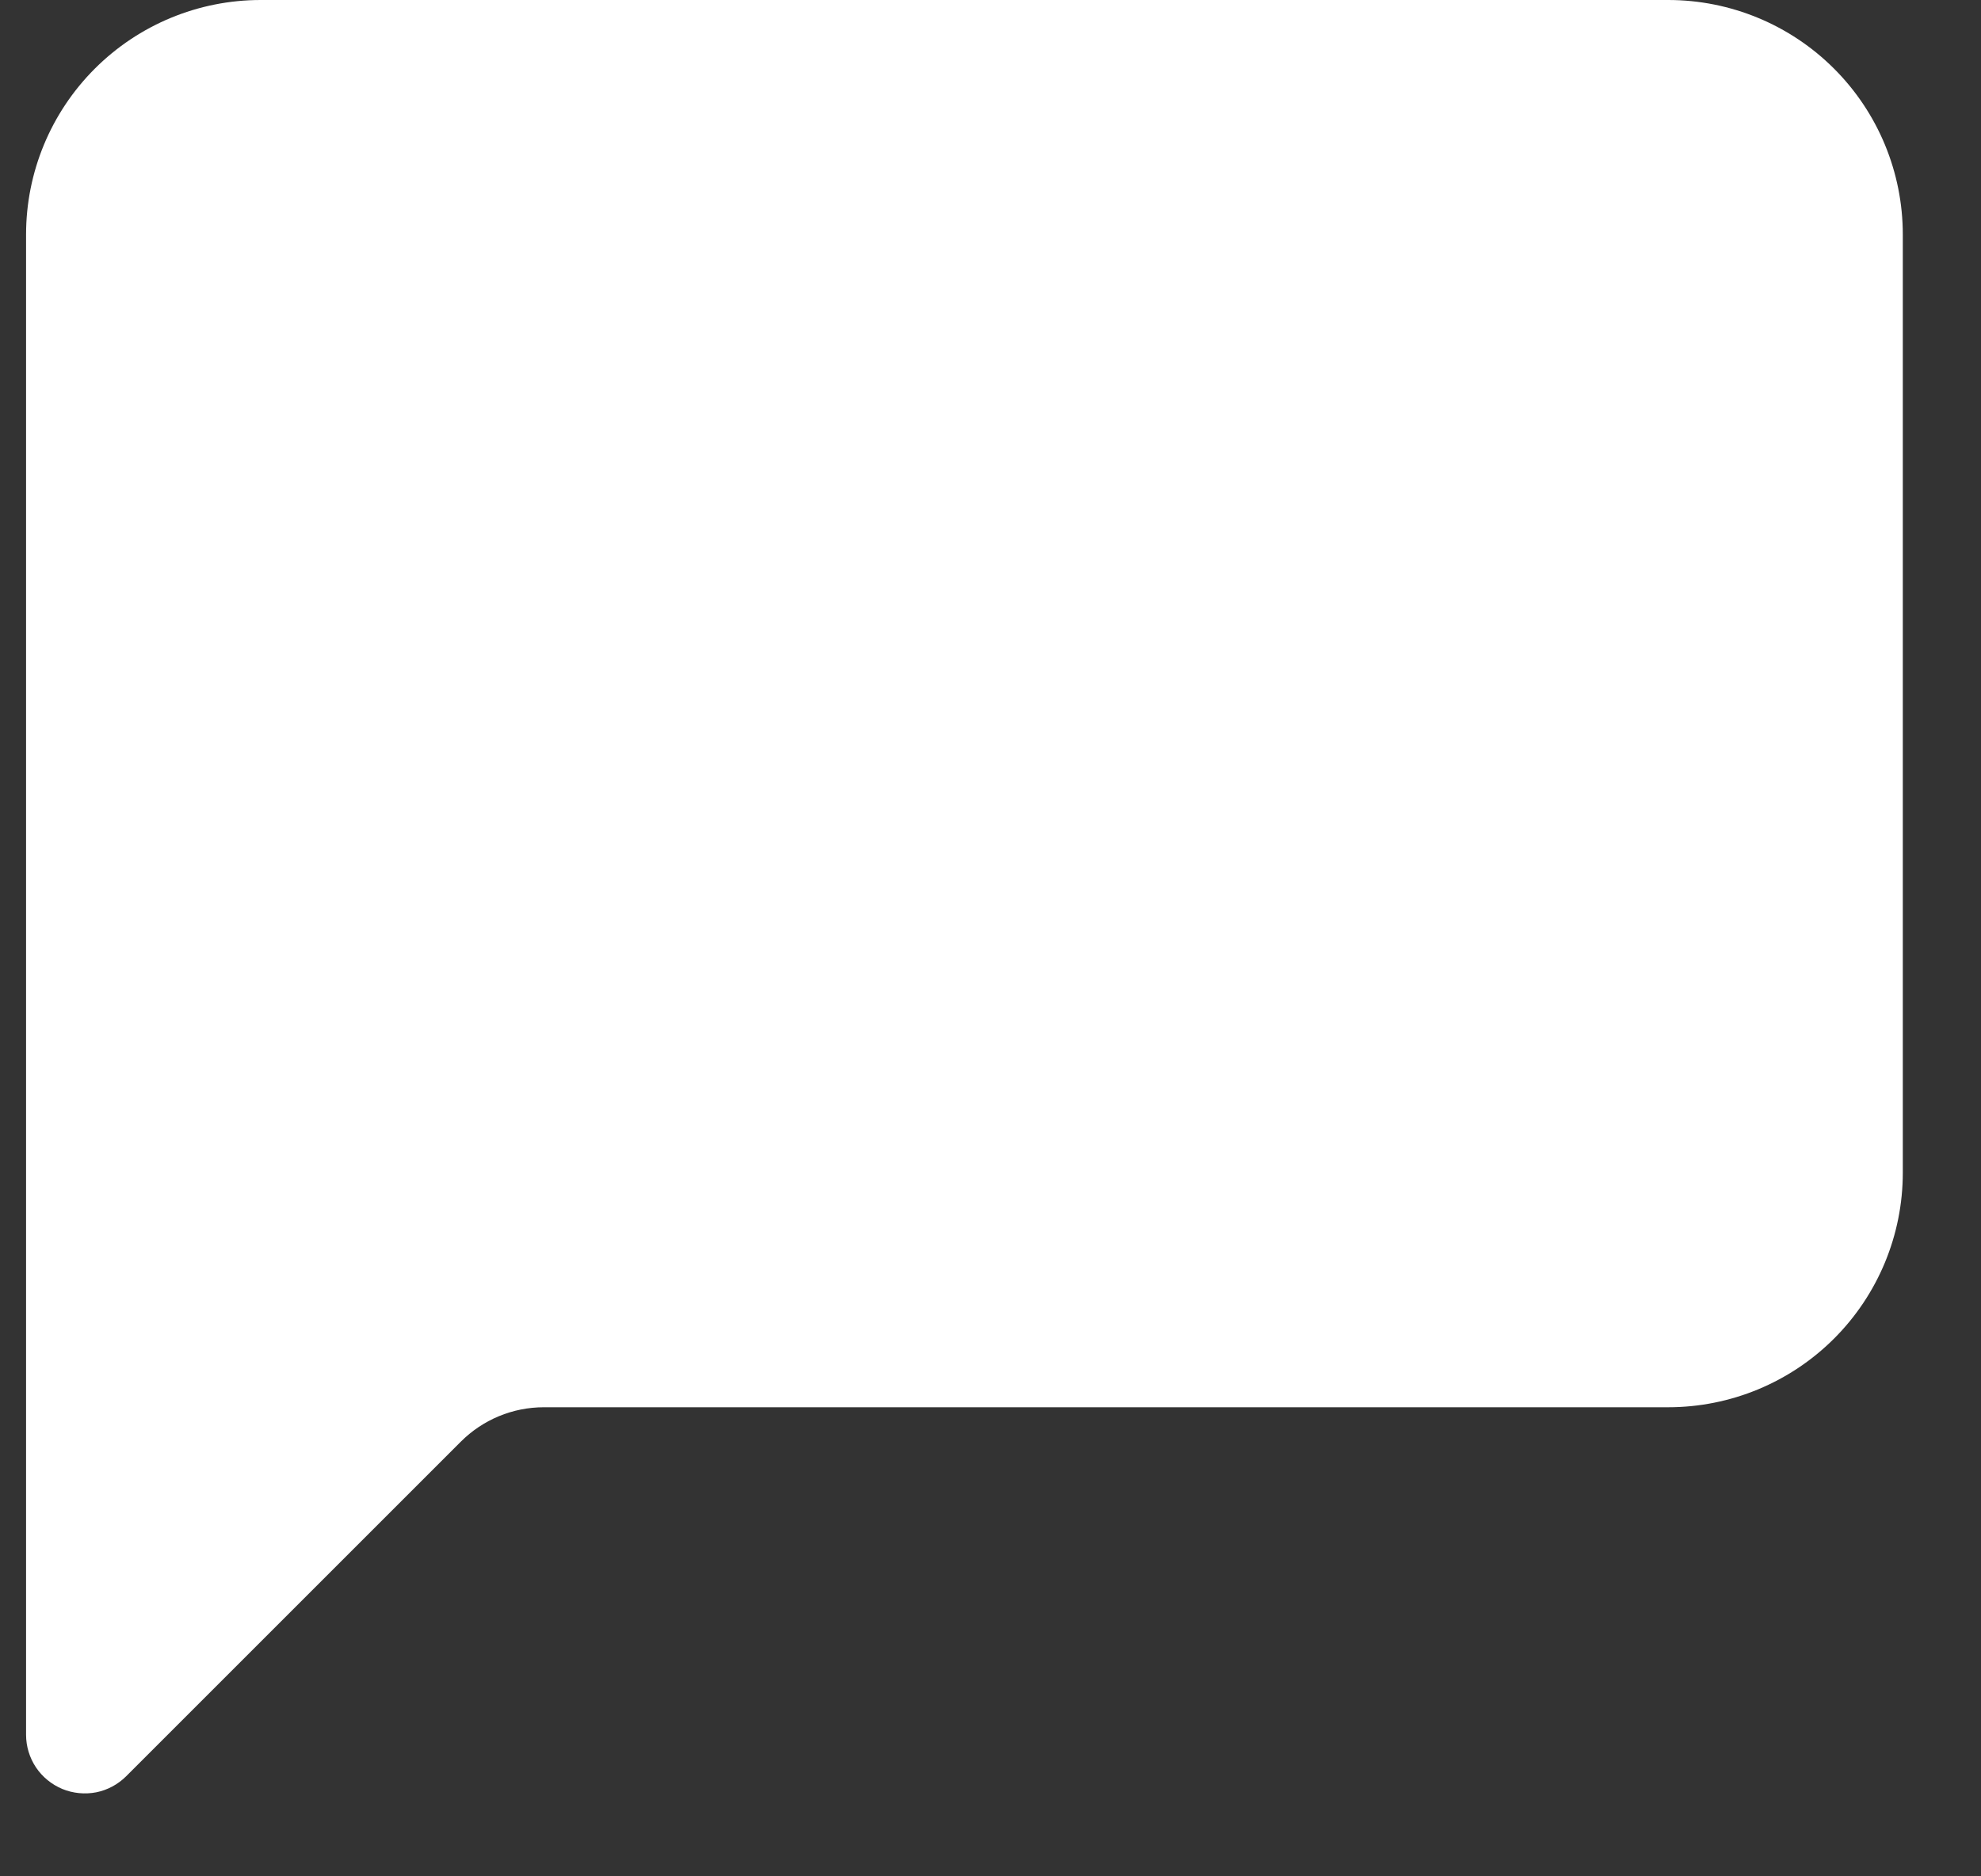 <svg width="19" height="18" viewBox="0 0 19 18" fill="none" xmlns="http://www.w3.org/2000/svg">
<rect x="0" y="0" width="19" height="18" fill="#333333" stroke="none"/>
<g clip-path="url(#clip0_110_19888)">
<path d="M2.5 0C1.903 0 1.331 0.237 0.909 0.659C0.487 1.081 0.25 1.653 0.25 2.25L0.25 16.642C0.25 16.753 0.283 16.862 0.345 16.955C0.407 17.047 0.495 17.119 0.598 17.162C0.7 17.204 0.814 17.215 0.923 17.194C1.032 17.172 1.132 17.118 1.211 17.039L4.42 13.83C4.631 13.619 4.917 13.5 5.216 13.5H16C16.597 13.5 17.169 13.263 17.591 12.841C18.013 12.419 18.25 11.847 18.25 11.25V2.25C18.25 1.653 18.013 1.081 17.591 0.659C17.169 0.237 16.597 0 16 0L2.5 0Z" fill="white"/>
</g>
<defs>
<clipPath id="clip0_110_19888">
<rect width="18" height="18" fill="white" transform="translate(0.25)"/>
</clipPath>
</defs>
</svg>
